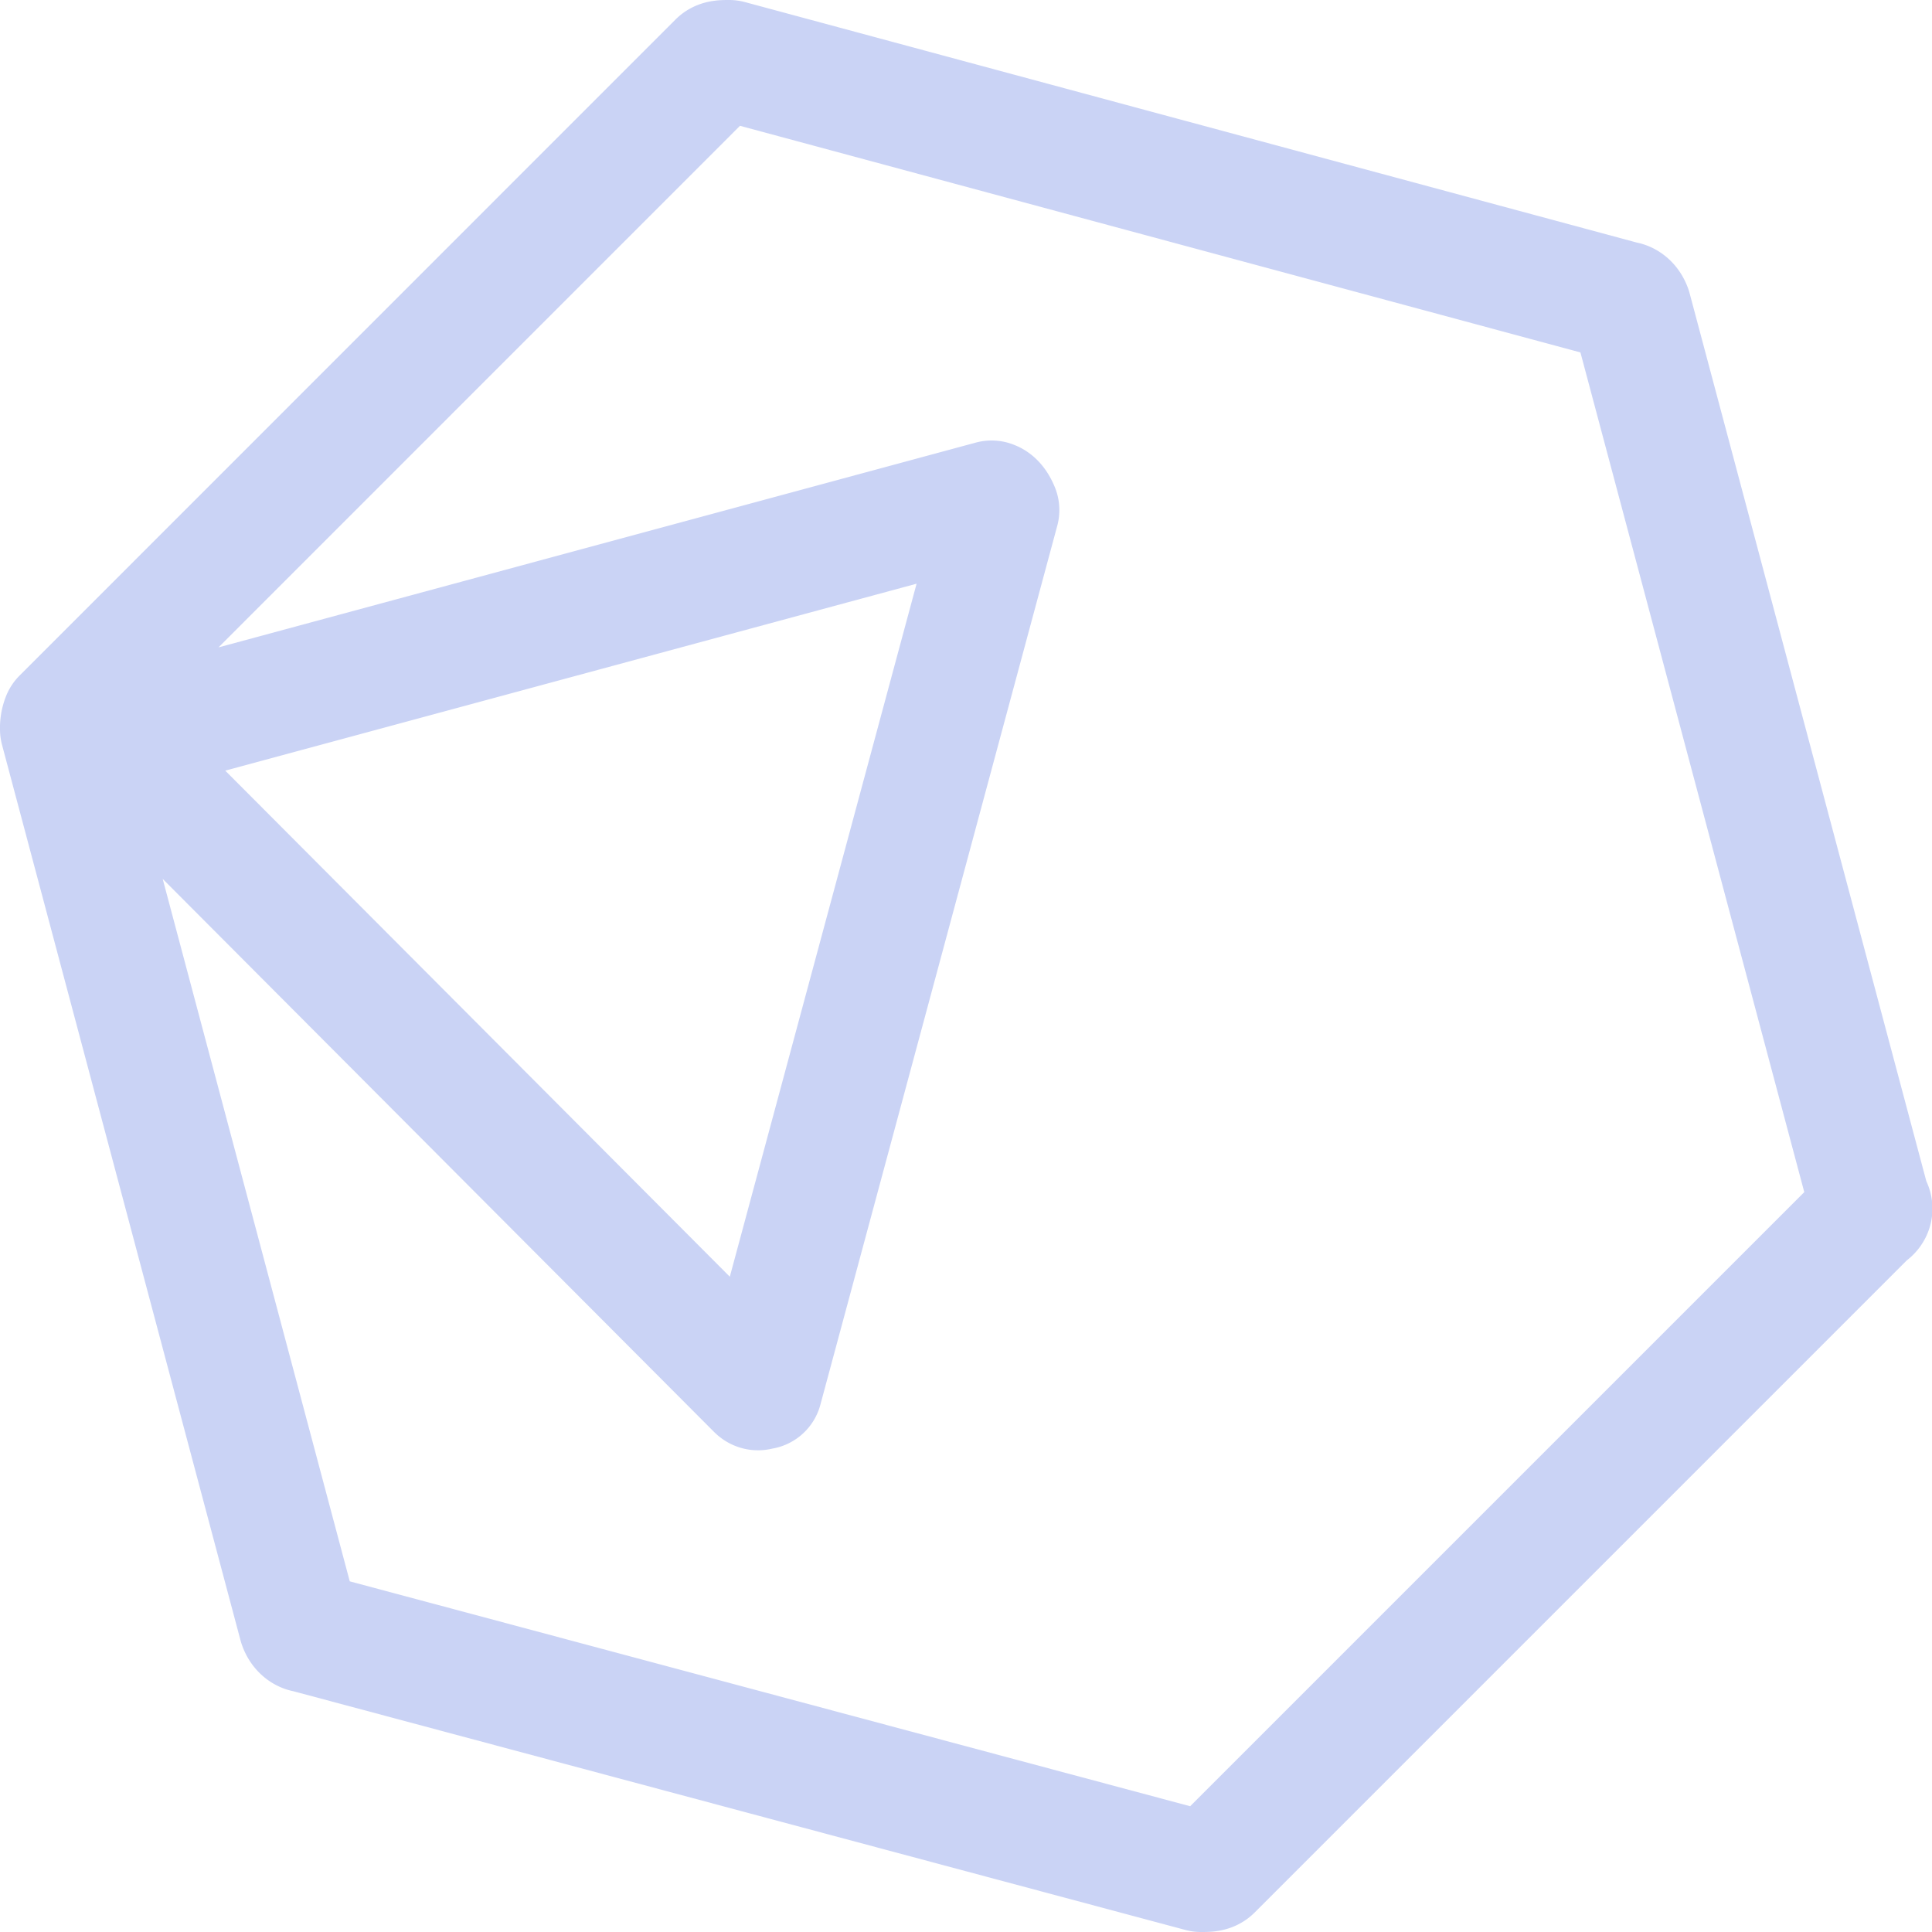 <svg xmlns="http://www.w3.org/2000/svg" width="16" height="16" viewBox="0 0 16 16">
	<path fill="none" stroke="#cad3f5" stroke-linecap="round" stroke-linejoin="round" d="m 15.471,10.051 -5.434,5.434 c -0.015,0.015 -0.046,0.015 -0.091,0.015 L 2.536,13.517 c -0.015,0 -0.045,-0.015 -0.061,-0.061 L 0.5,6.04 a 0.214,0.215 0 0 1 0.015,-0.091 L 5.948,0.515 c 0.015,-0.015 0.045,-0.015 0.091,-0.015 l 7.41,1.998 c 0.015,0 0.045,0.015 0.061,0.061 l 1.977,7.416 c 0.03,0.031 0.016,0.061 -0.016,0.076 M 8.212,4.148 0.938,6.115 q -0.022,0 0,0.045 L 6.266,11.504 c 0.015,0.015 0.015,0 0.045,0 l 1.962,-7.28 c -0.031,-0.075 -0.061,-0.075 -0.061,-0.075" />
</svg>
